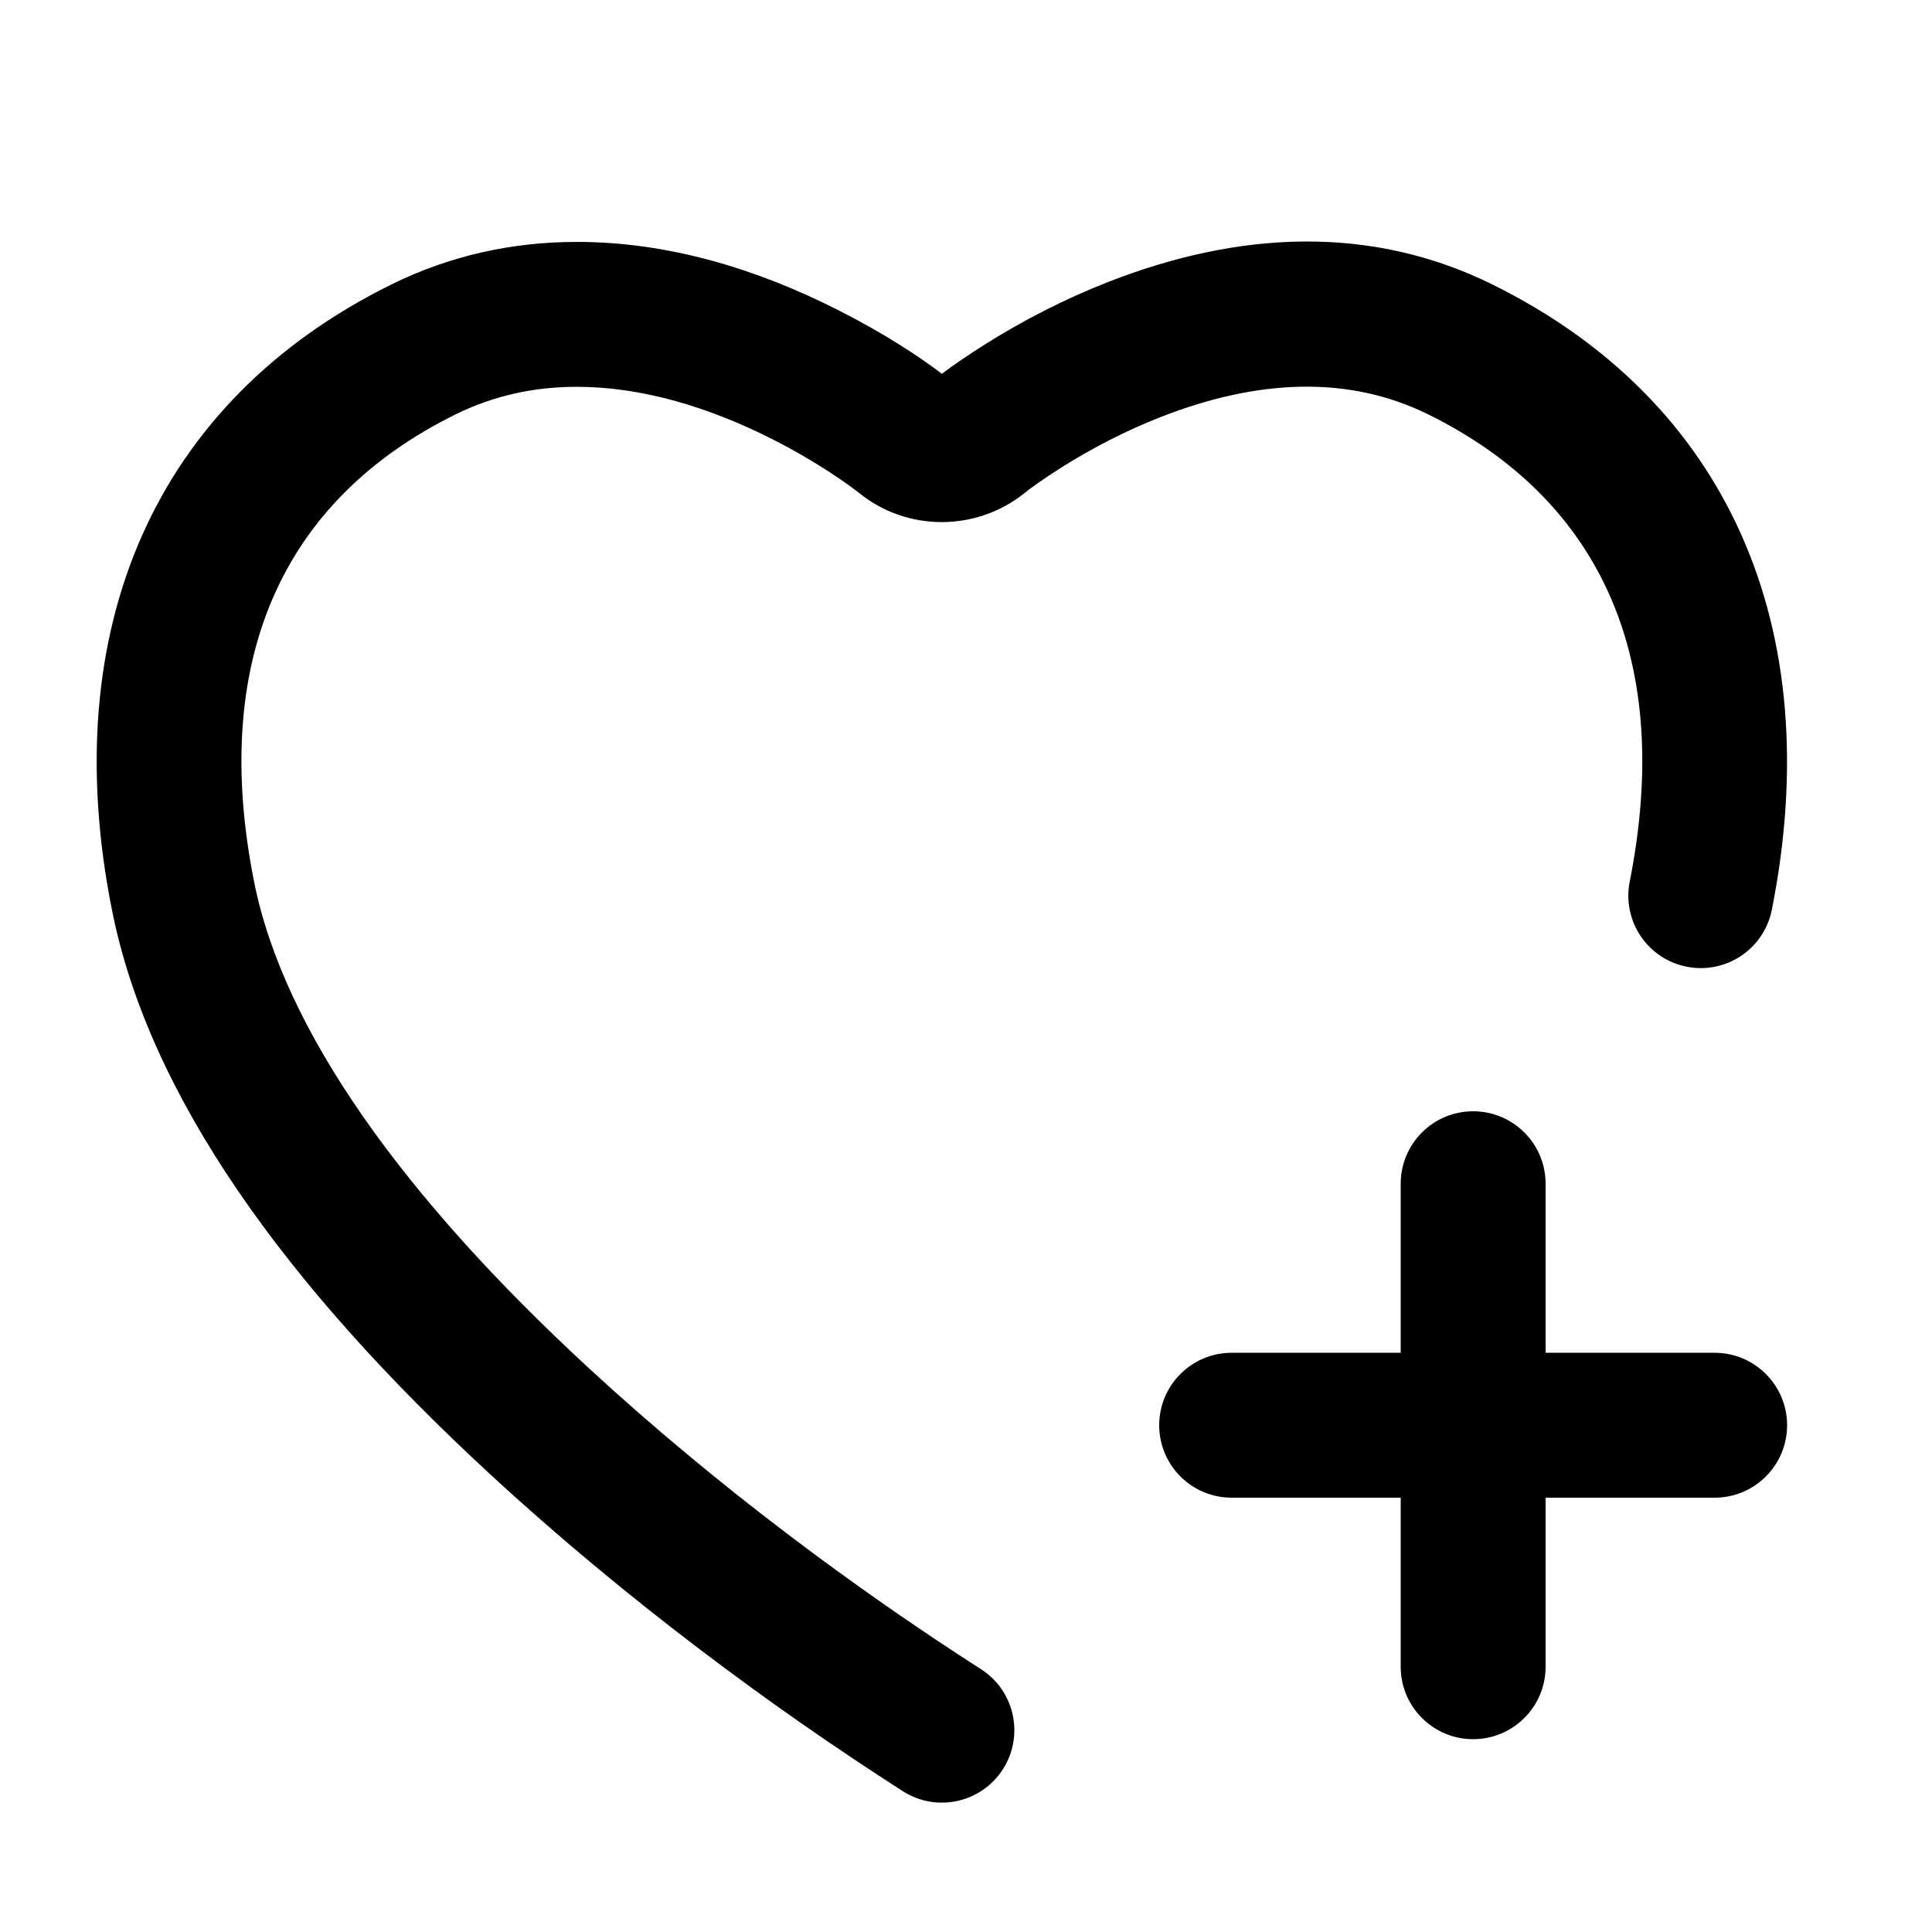 <?xml version="1.0" standalone="no"?><!DOCTYPE svg PUBLIC "-//W3C//DTD SVG 1.1//EN" "http://www.w3.org/Graphics/SVG/1.1/DTD/svg11.dtd"><svg t="1559046578348" class="icon" style="" viewBox="0 0 1024 1024" version="1.1" xmlns="http://www.w3.org/2000/svg" p-id="6582" xmlns:xlink="http://www.w3.org/1999/xlink"  ><defs><style type="text/css"></style></defs><path d="M819.2 717.002h89.6c21.208 0 38.4 17.192 38.4 38.4s-17.192 38.4-38.4 38.4h-89.6v89.6c0 21.208-17.192 38.4-38.4 38.4s-38.4-17.192-38.4-38.4v-89.6h-89.6c-21.208 0-38.4-17.192-38.4-38.4s17.192-38.4 38.4-38.4h89.6v-89.6c0-21.208 17.192-38.4 38.4-38.4s38.4 17.192 38.4 38.4v89.6zM521.962 182.589c19.876-12.501 41.823-23.913 65.401-33.136 69.435-27.162 139.255-30.478 203.684 1.347 124.8 61.664 177.719 181.932 148.071 331.388-4.127 20.803-24.335 34.321-45.138 30.195-20.802-4.127-34.32-24.336-30.194-45.138 23.141-116.657-14.39-201.951-106.755-247.59-42.403-20.944-90.63-18.654-141.69 1.32-18.75 7.335-36.475 16.551-52.488 26.623-9.45 5.945-17.29 11.613-19.412 13.4-25.735 20.936-62.71 20.936-88.2 0.197-2.013-1.61-5.917-4.505-11.764-8.44-9.914-6.672-21.153-13.372-33.421-19.62-34.671-17.66-70.319-28.119-104.324-28.119-22.726 0-44.116 4.68-64.322 14.637-92.417 45.664-129.978 130.98-106.76 247.59 15.631 78.78 79.24 167.267 177.2 257.68 67.89 62.66 142.318 117.659 208.075 159.765 17.86 11.436 23.068 35.185 11.632 53.045-11.437 17.86-35.186 23.068-53.046 11.631-69.237-44.334-147.075-101.851-218.75-168.004C150.91 680.894 78.856 580.658 59.324 482.215c-29.75-149.414 23.22-269.728 148.102-331.434 31.14-15.344 64.141-22.565 98.306-22.565 47.66 0 94.575 13.766 139.179 36.483 23.391 11.914 41.688 23.822 54.302 33.41 5.474-4.11 13.67-9.809 22.75-15.52z" fill="#000000" p-id="6583"></path></svg>